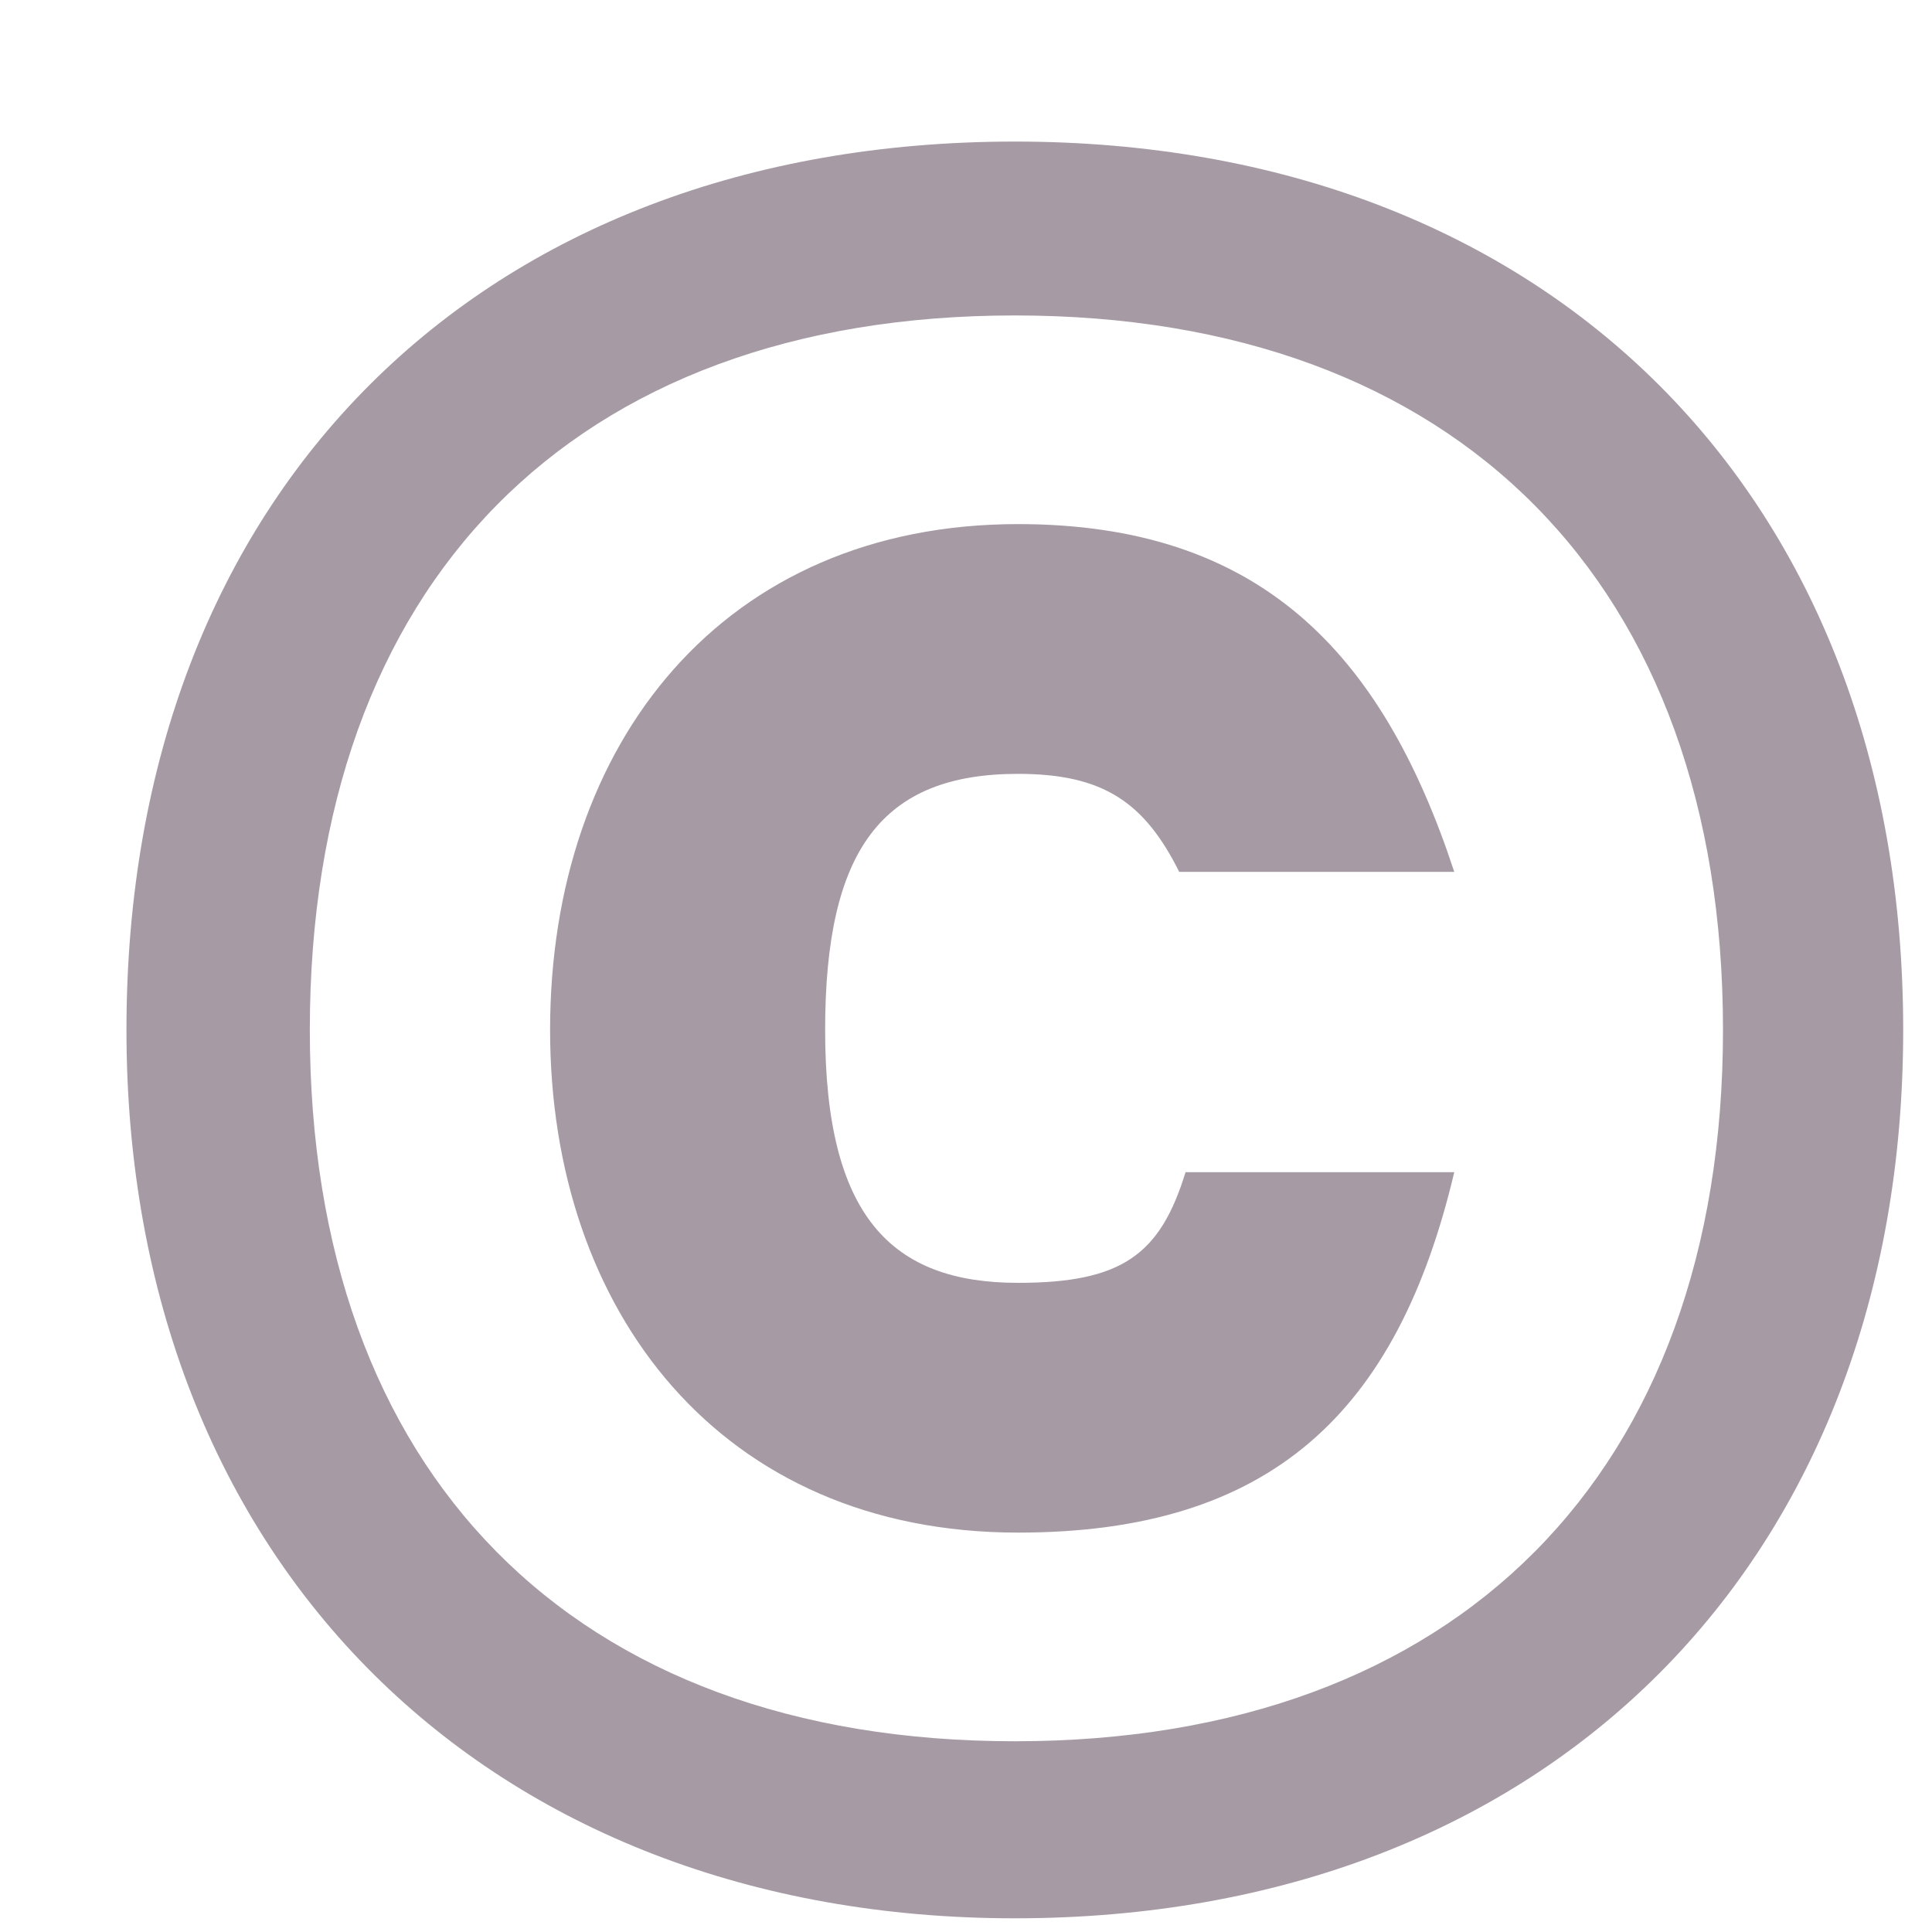 <svg width="11" height="11" viewBox="0 0 11 11" fill="none" xmlns="http://www.w3.org/2000/svg">
<path d="M5.796 4.406C6.282 4.406 6.516 4.568 6.714 4.964H8.28C7.866 3.704 7.164 2.984 5.796 2.984C4.122 2.984 3.132 4.226 3.132 5.864C3.132 7.466 4.104 8.726 5.796 8.726C7.236 8.726 7.956 8.042 8.28 6.674H6.75C6.606 7.142 6.39 7.304 5.796 7.304C5.076 7.304 4.698 6.926 4.698 5.864C4.698 4.838 5.022 4.406 5.796 4.406ZM5.778 0.806C2.736 0.806 0.72 2.804 0.72 5.864C0.72 8.906 2.79 10.922 5.778 10.922C8.82 10.922 10.836 8.888 10.836 5.864C10.836 2.822 8.82 0.806 5.778 0.806ZM5.778 9.914C3.258 9.914 1.764 8.384 1.764 5.864C1.764 3.326 3.258 1.796 5.778 1.796C8.298 1.796 9.81 3.326 9.81 5.864C9.81 8.384 8.298 9.914 5.778 9.914Z" fill="#A69BA4"/>
</svg>
